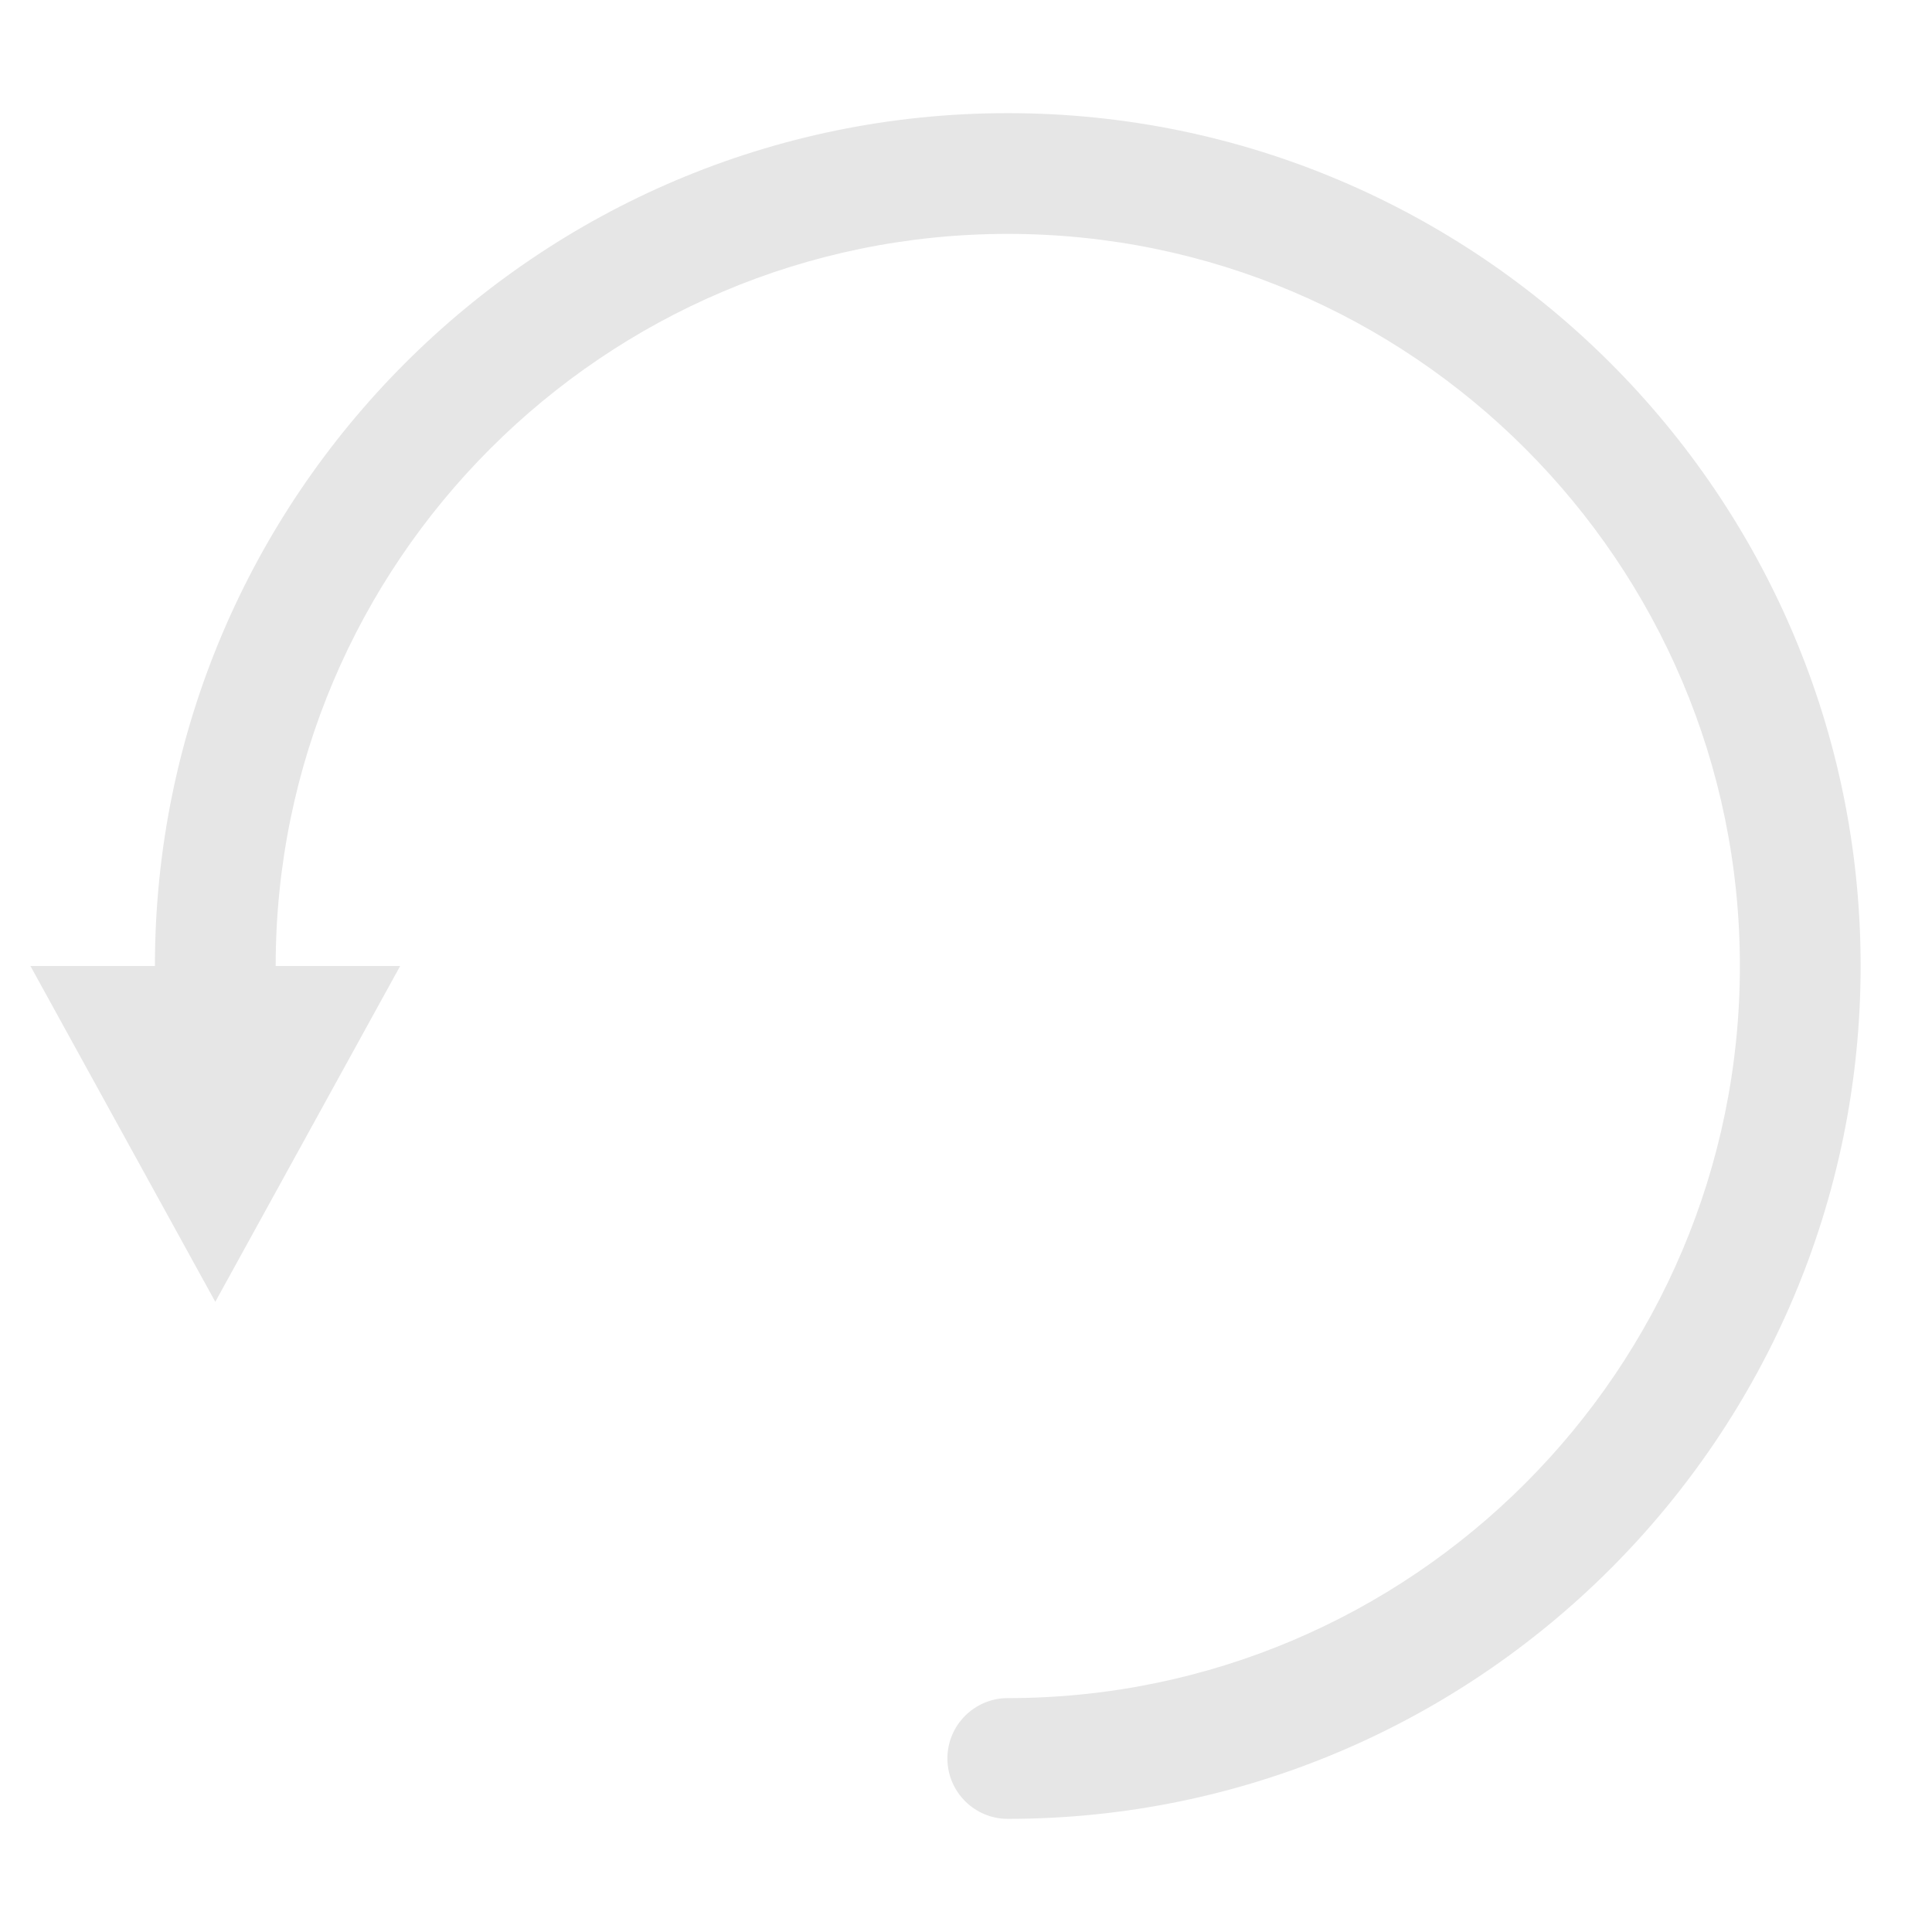 <?xml version="1.0" standalone="no"?><!DOCTYPE svg PUBLIC "-//W3C//DTD SVG 1.1//EN" "http://www.w3.org/Graphics/SVG/1.1/DTD/svg11.dtd"><svg t="1496131207302" class="icon" style="" viewBox="0 0 1024 1024" version="1.1" xmlns="http://www.w3.org/2000/svg" p-id="2244" xmlns:xlink="http://www.w3.org/1999/xlink" width="30" height="30"><defs><style type="text/css"></style></defs><path d="M534.144 964.032c-17.664 0-32-14.336-32-32s14.336-32 32-32c213.952 0 388.032-174.08 388.032-388.032s-174.08-388.032-388.032-388.032S146.112 298.048 146.112 512c0 17.664-14.336 32-32 32s-32-14.336-32-32c0-249.216 202.752-452.032 452.032-452.032 249.28 0 452.032 202.752 452.032 452.032C986.112 761.28 783.36 964.032 534.144 964.032z" p-id="2245" fill="#e6e6e6"></path><path d="M16.128 512 212.096 512 114.112 689.984Z" p-id="2246" fill="#e6e6e6"></path></svg>